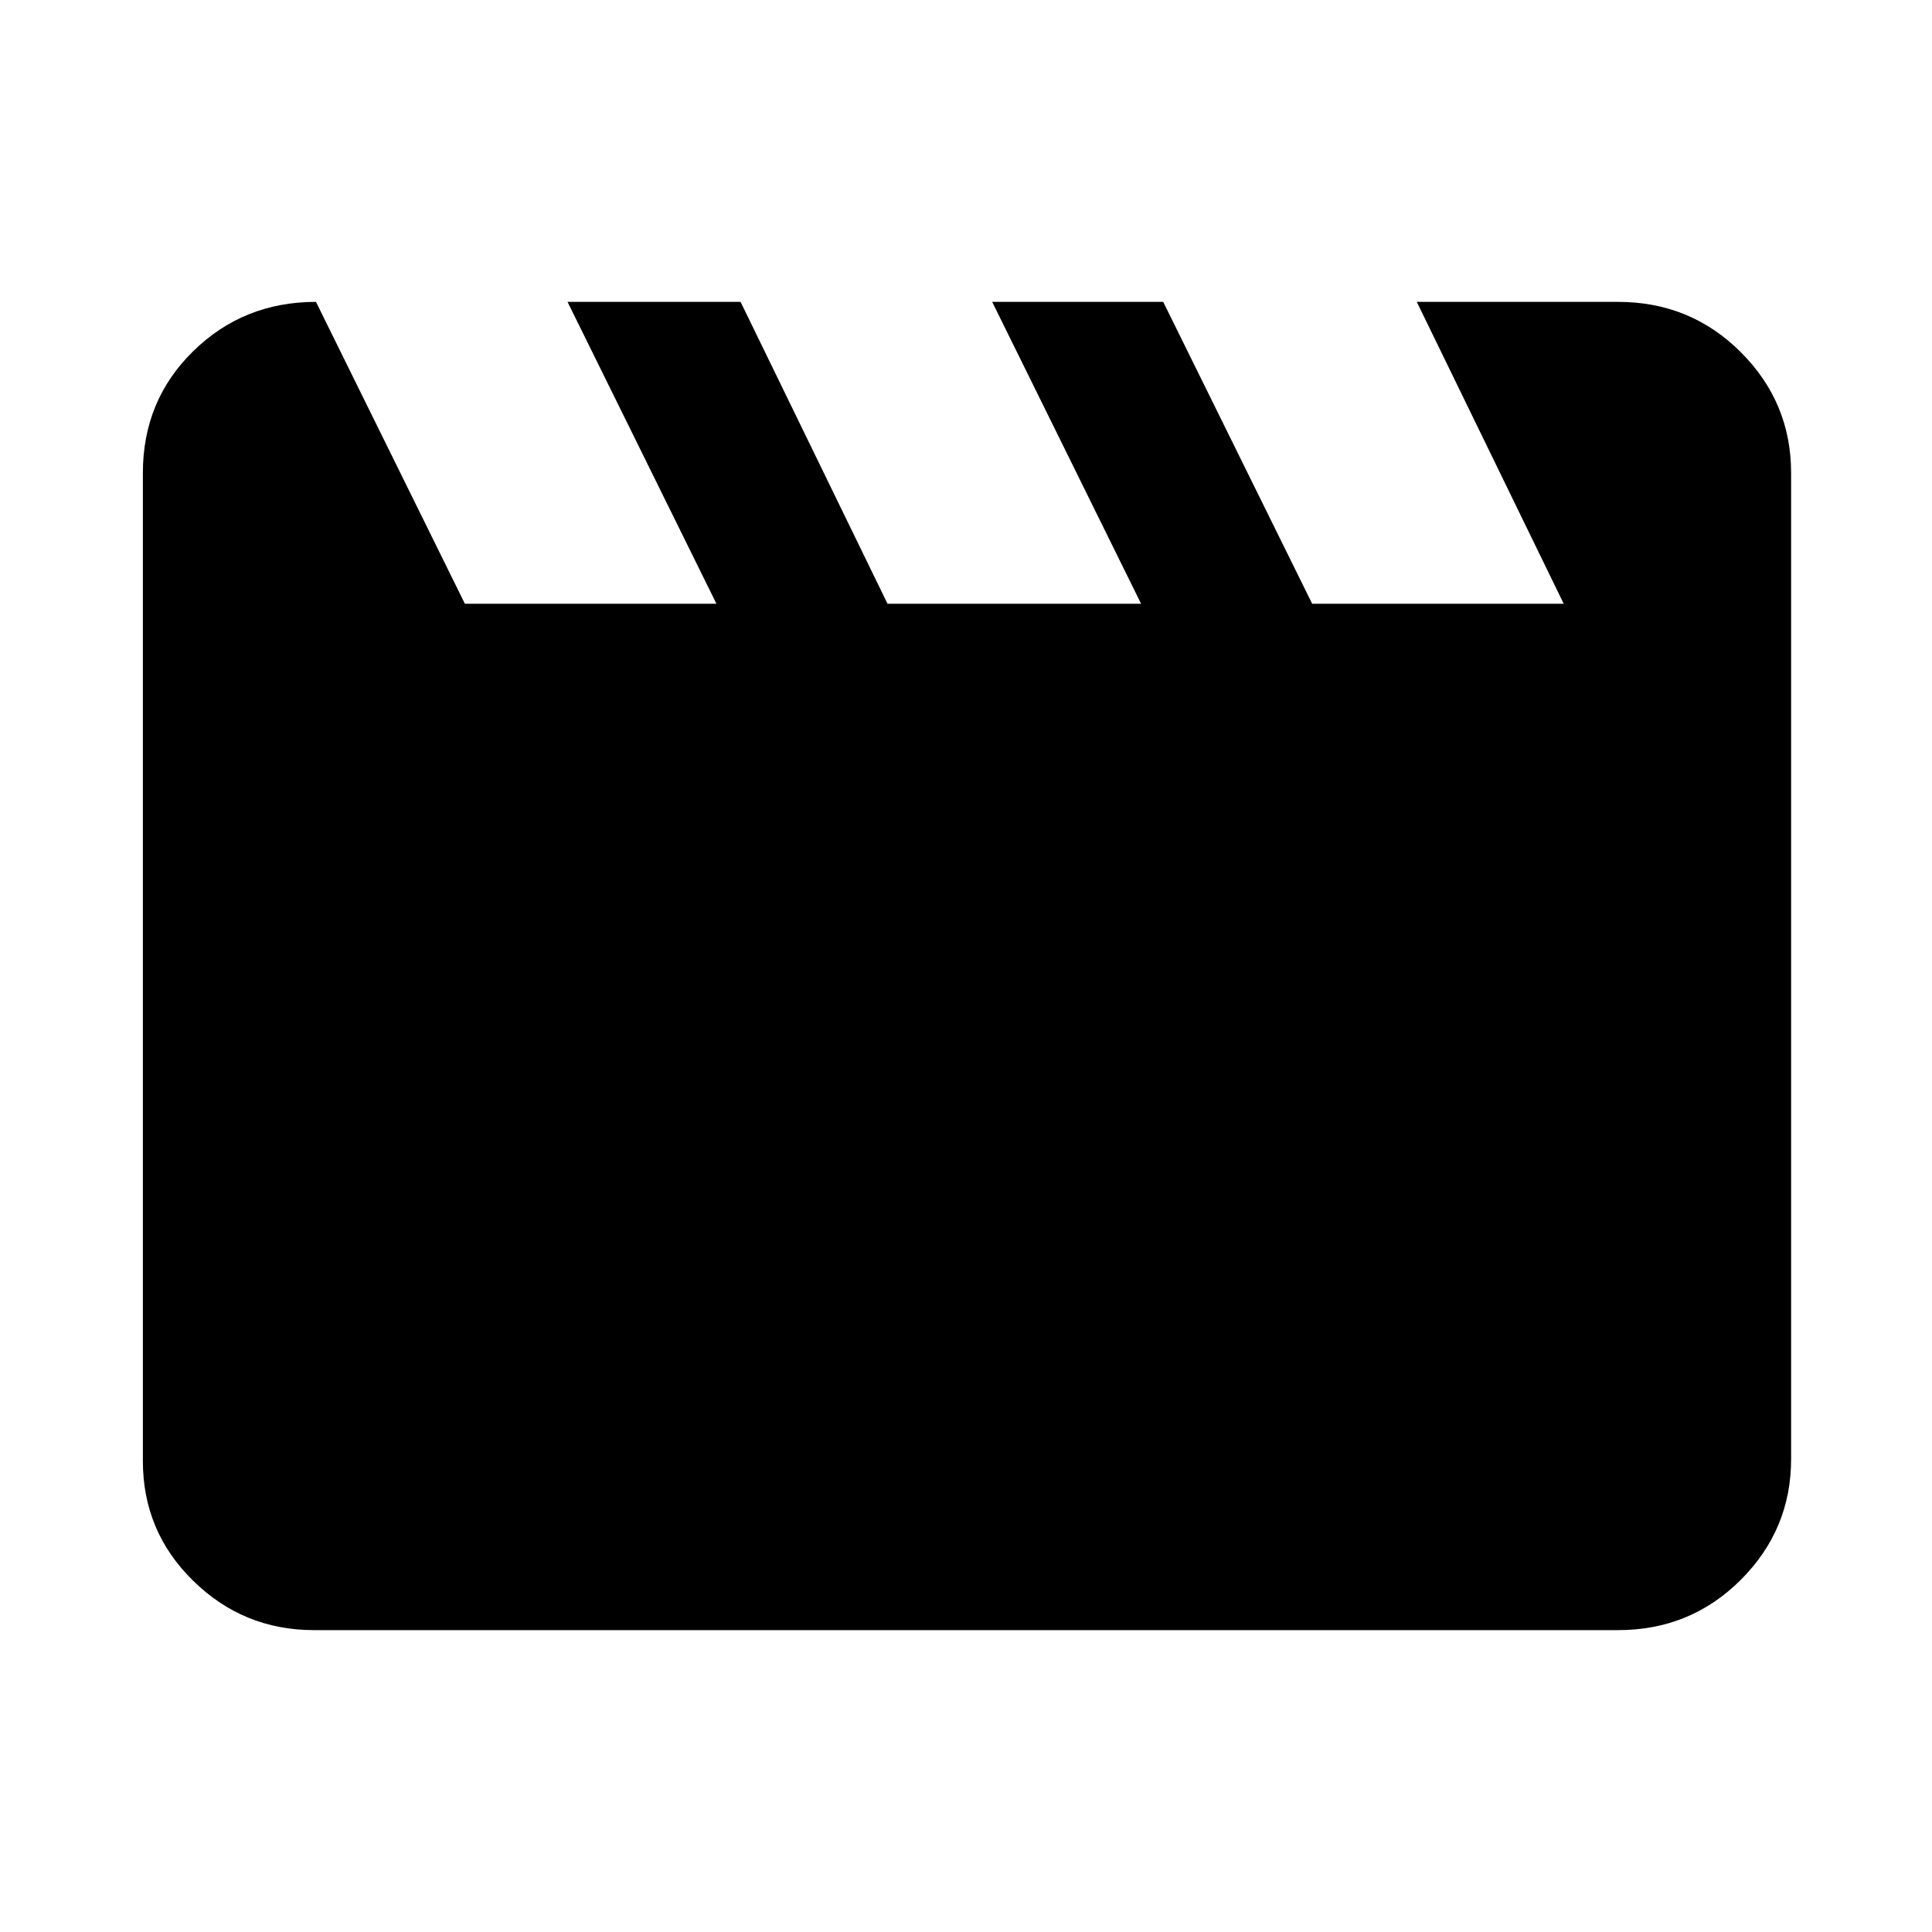 <svg xmlns="http://www.w3.org/2000/svg" height="40" width="40"><path d="m6.542 6.25 3.083 6.25h5.208L11.75 6.25h3.583l3.042 6.25h5.25l-3.083-6.25h3.541l3.084 6.25h5.208l-3.042-6.25H33.5q1.5 0 2.542 1.042 1.041 1.041 1.041 2.5v20.416q0 1.459-1.041 2.5Q35 33.75 33.5 33.75h-27q-1.458 0-2.5-1.021T2.958 30.25V9.792q0-1.5 1.042-2.521T6.542 6.25Z"/></svg>